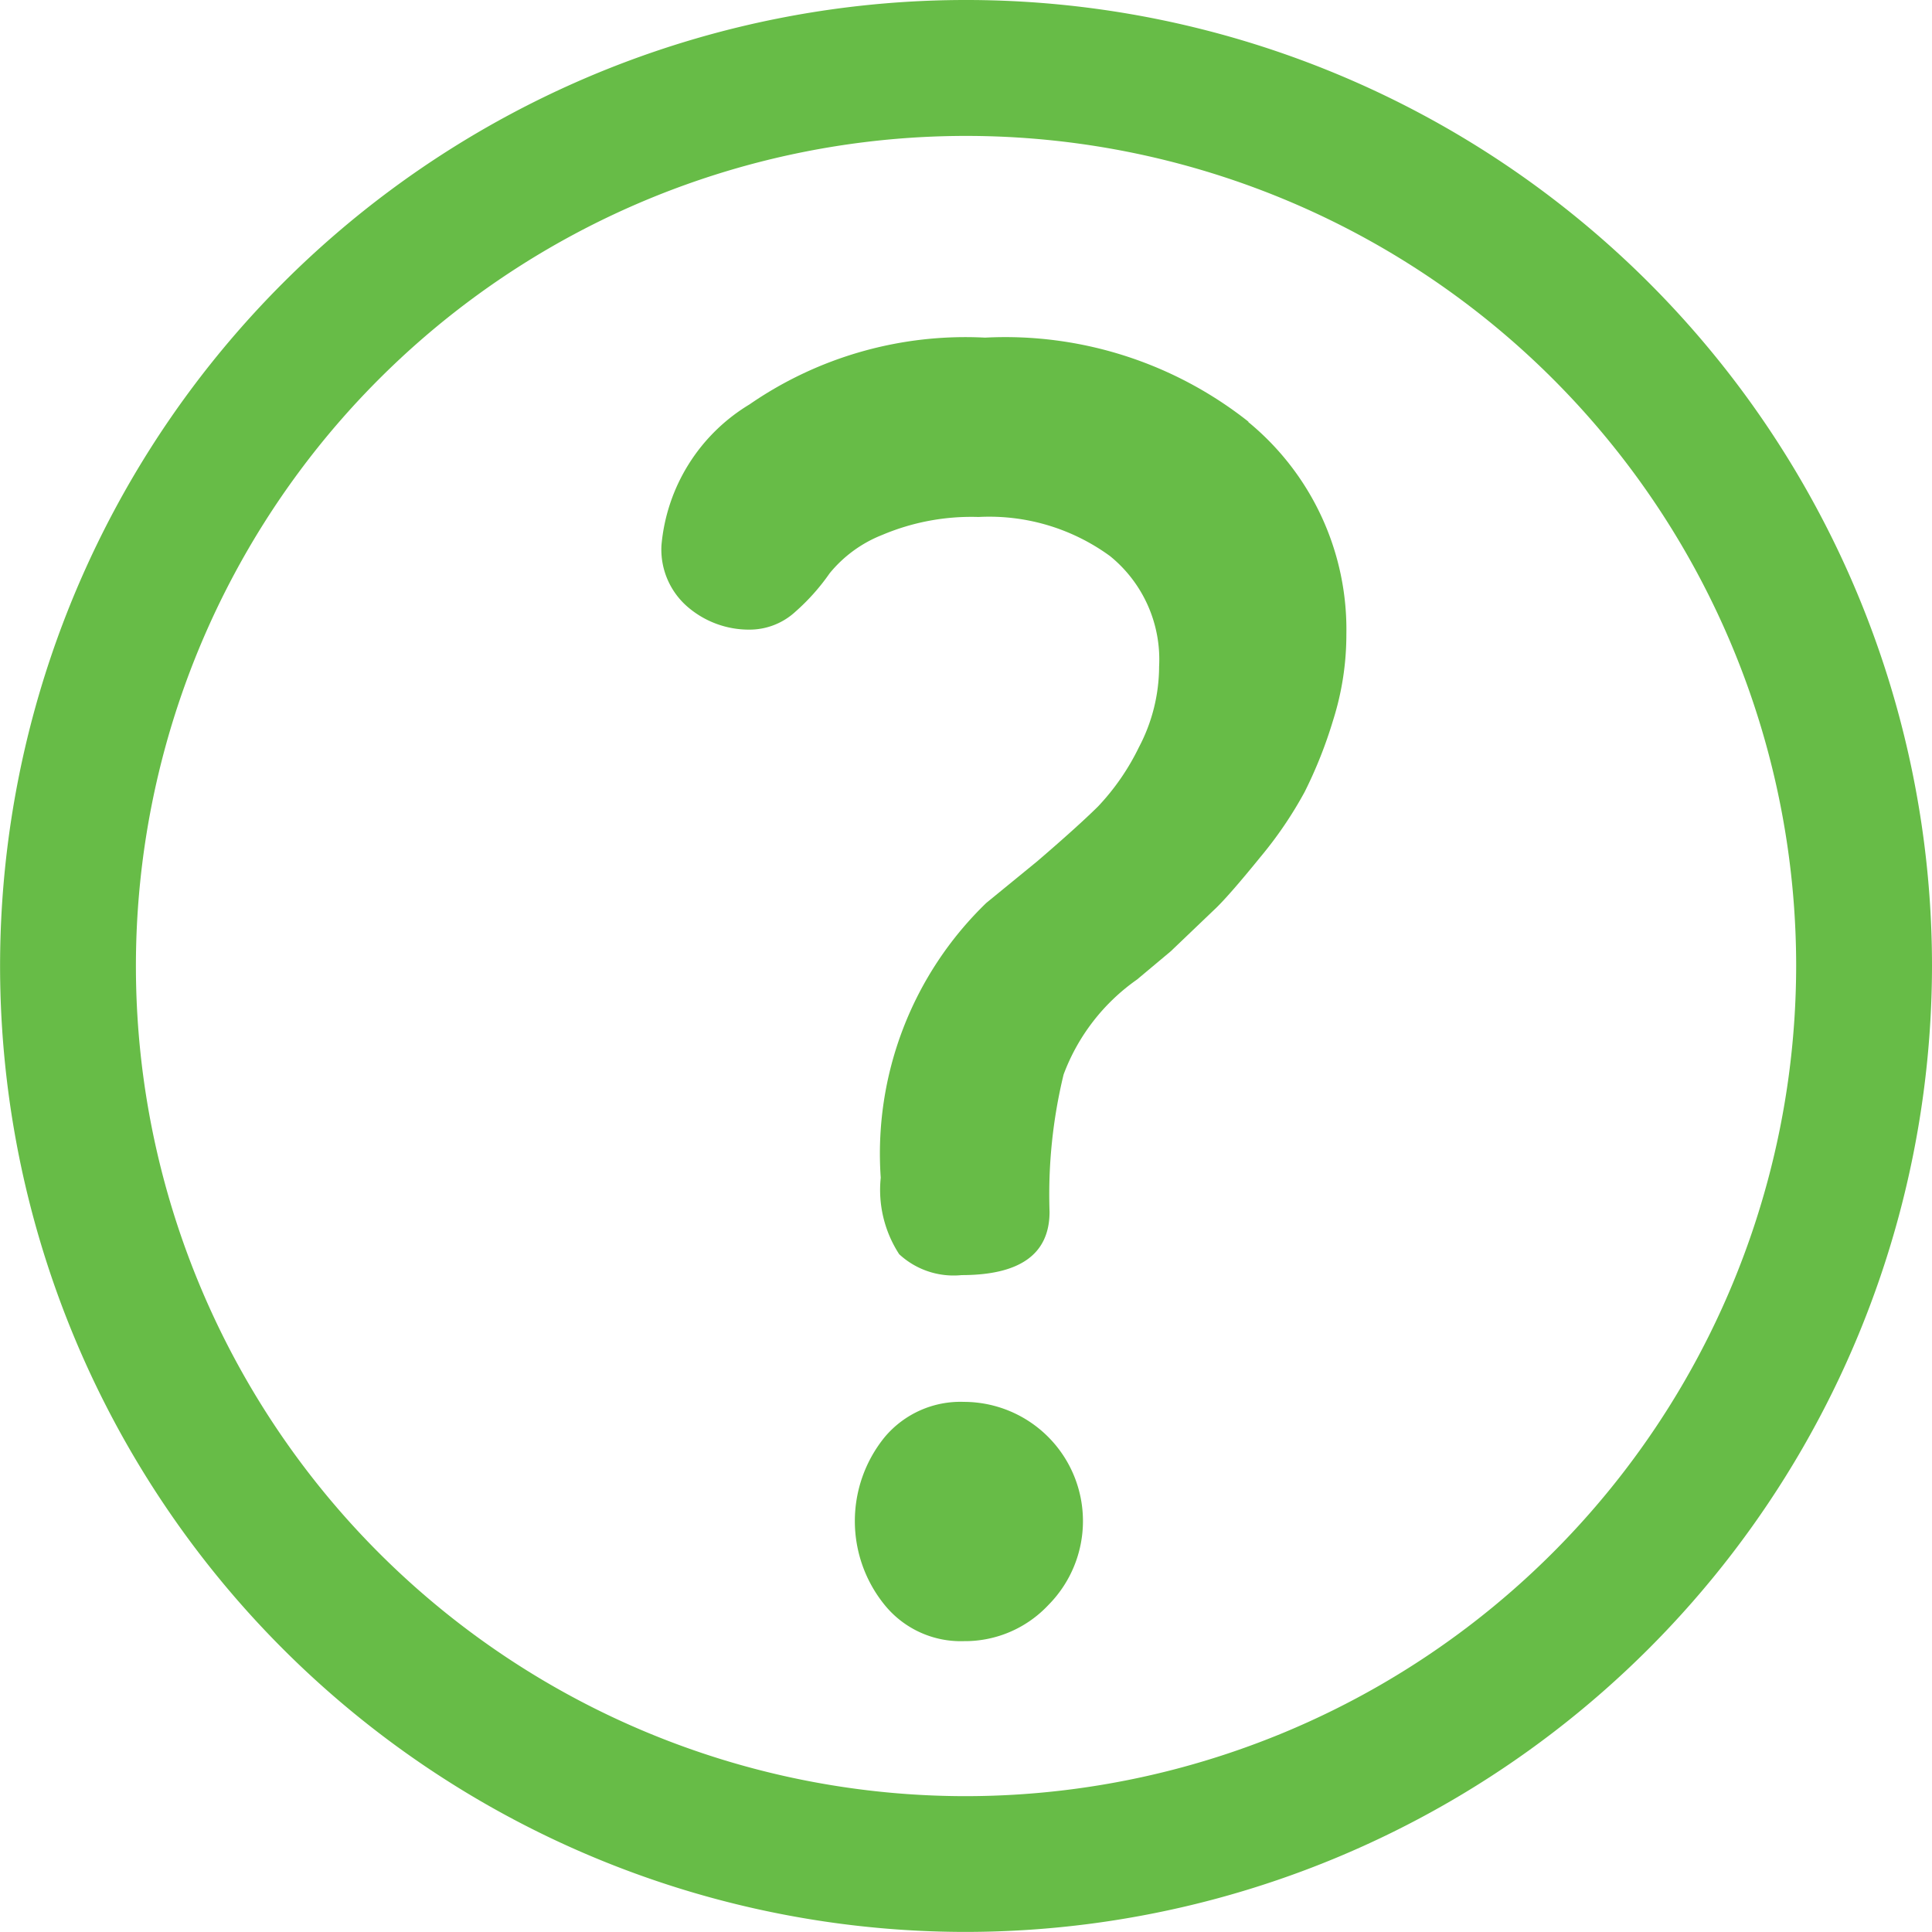 <svg xmlns="http://www.w3.org/2000/svg" width="23.667" height="23.666" viewBox="0 0 23.667 23.666">
  <g id="Grupo_3081" data-name="Grupo 3081" transform="translate(-332.184 -168.415)">
    <path id="Trazado_1841" data-name="Trazado 1841" d="M355.851,180.248a11.833,11.833,0,1,0-11.833,11.833,11.847,11.847,0,0,0,11.833-11.833Zm-11.833,10.17a10.169,10.169,0,1,1,10.169-10.169,10.181,10.181,0,0,1-10.169,10.169Zm0,0" transform="translate(0)" fill="#67bc47"/>
    <path id="Trazado_1842" data-name="Trazado 1842" d="M492.465,429.059a1.211,1.211,0,0,0-.97.431,1.629,1.629,0,0,0,0,2.058,1.2,1.2,0,0,0,.97.442,1.4,1.4,0,0,0,1.034-.442,1.46,1.46,0,0,0-1.034-2.489Zm0,0" transform="translate(-148.473 -243.471)" fill="#67bc47"/>
    <path id="Trazado_1843" data-name="Trazado 1843" d="M462.354,232.226a4.8,4.8,0,0,0-3.232-1.034,4.656,4.656,0,0,0-2.887.819,2.244,2.244,0,0,0-1.077,1.724.927.927,0,0,0,.332.765,1.15,1.15,0,0,0,.741.269.829.829,0,0,0,.568-.22,2.613,2.613,0,0,0,.419-.47,1.577,1.577,0,0,1,.644-.47,2.8,2.8,0,0,1,1.181-.22,2.508,2.508,0,0,1,1.611.48,1.63,1.63,0,0,1,.6,1.352,2.127,2.127,0,0,1-.248.99,2.885,2.885,0,0,1-.5.724q-.248.245-.744.671l-.625.511a4.27,4.27,0,0,0-1.293,3.366,1.445,1.445,0,0,0,.226.937.98.98,0,0,0,.765.256q1.077,0,1.077-.776a6.235,6.235,0,0,1,.172-1.681,2.477,2.477,0,0,1,.9-1.164l.412-.345.564-.539q.174-.172.533-.614a4.875,4.875,0,0,0,.544-.8,5.459,5.459,0,0,0,.347-.873,3.475,3.475,0,0,0,.164-1.056,3.288,3.288,0,0,0-1.207-2.607Zm0,0" transform="translate(-114.871 -58.641)" fill="#67bc47"/>
  </g>
</svg>
